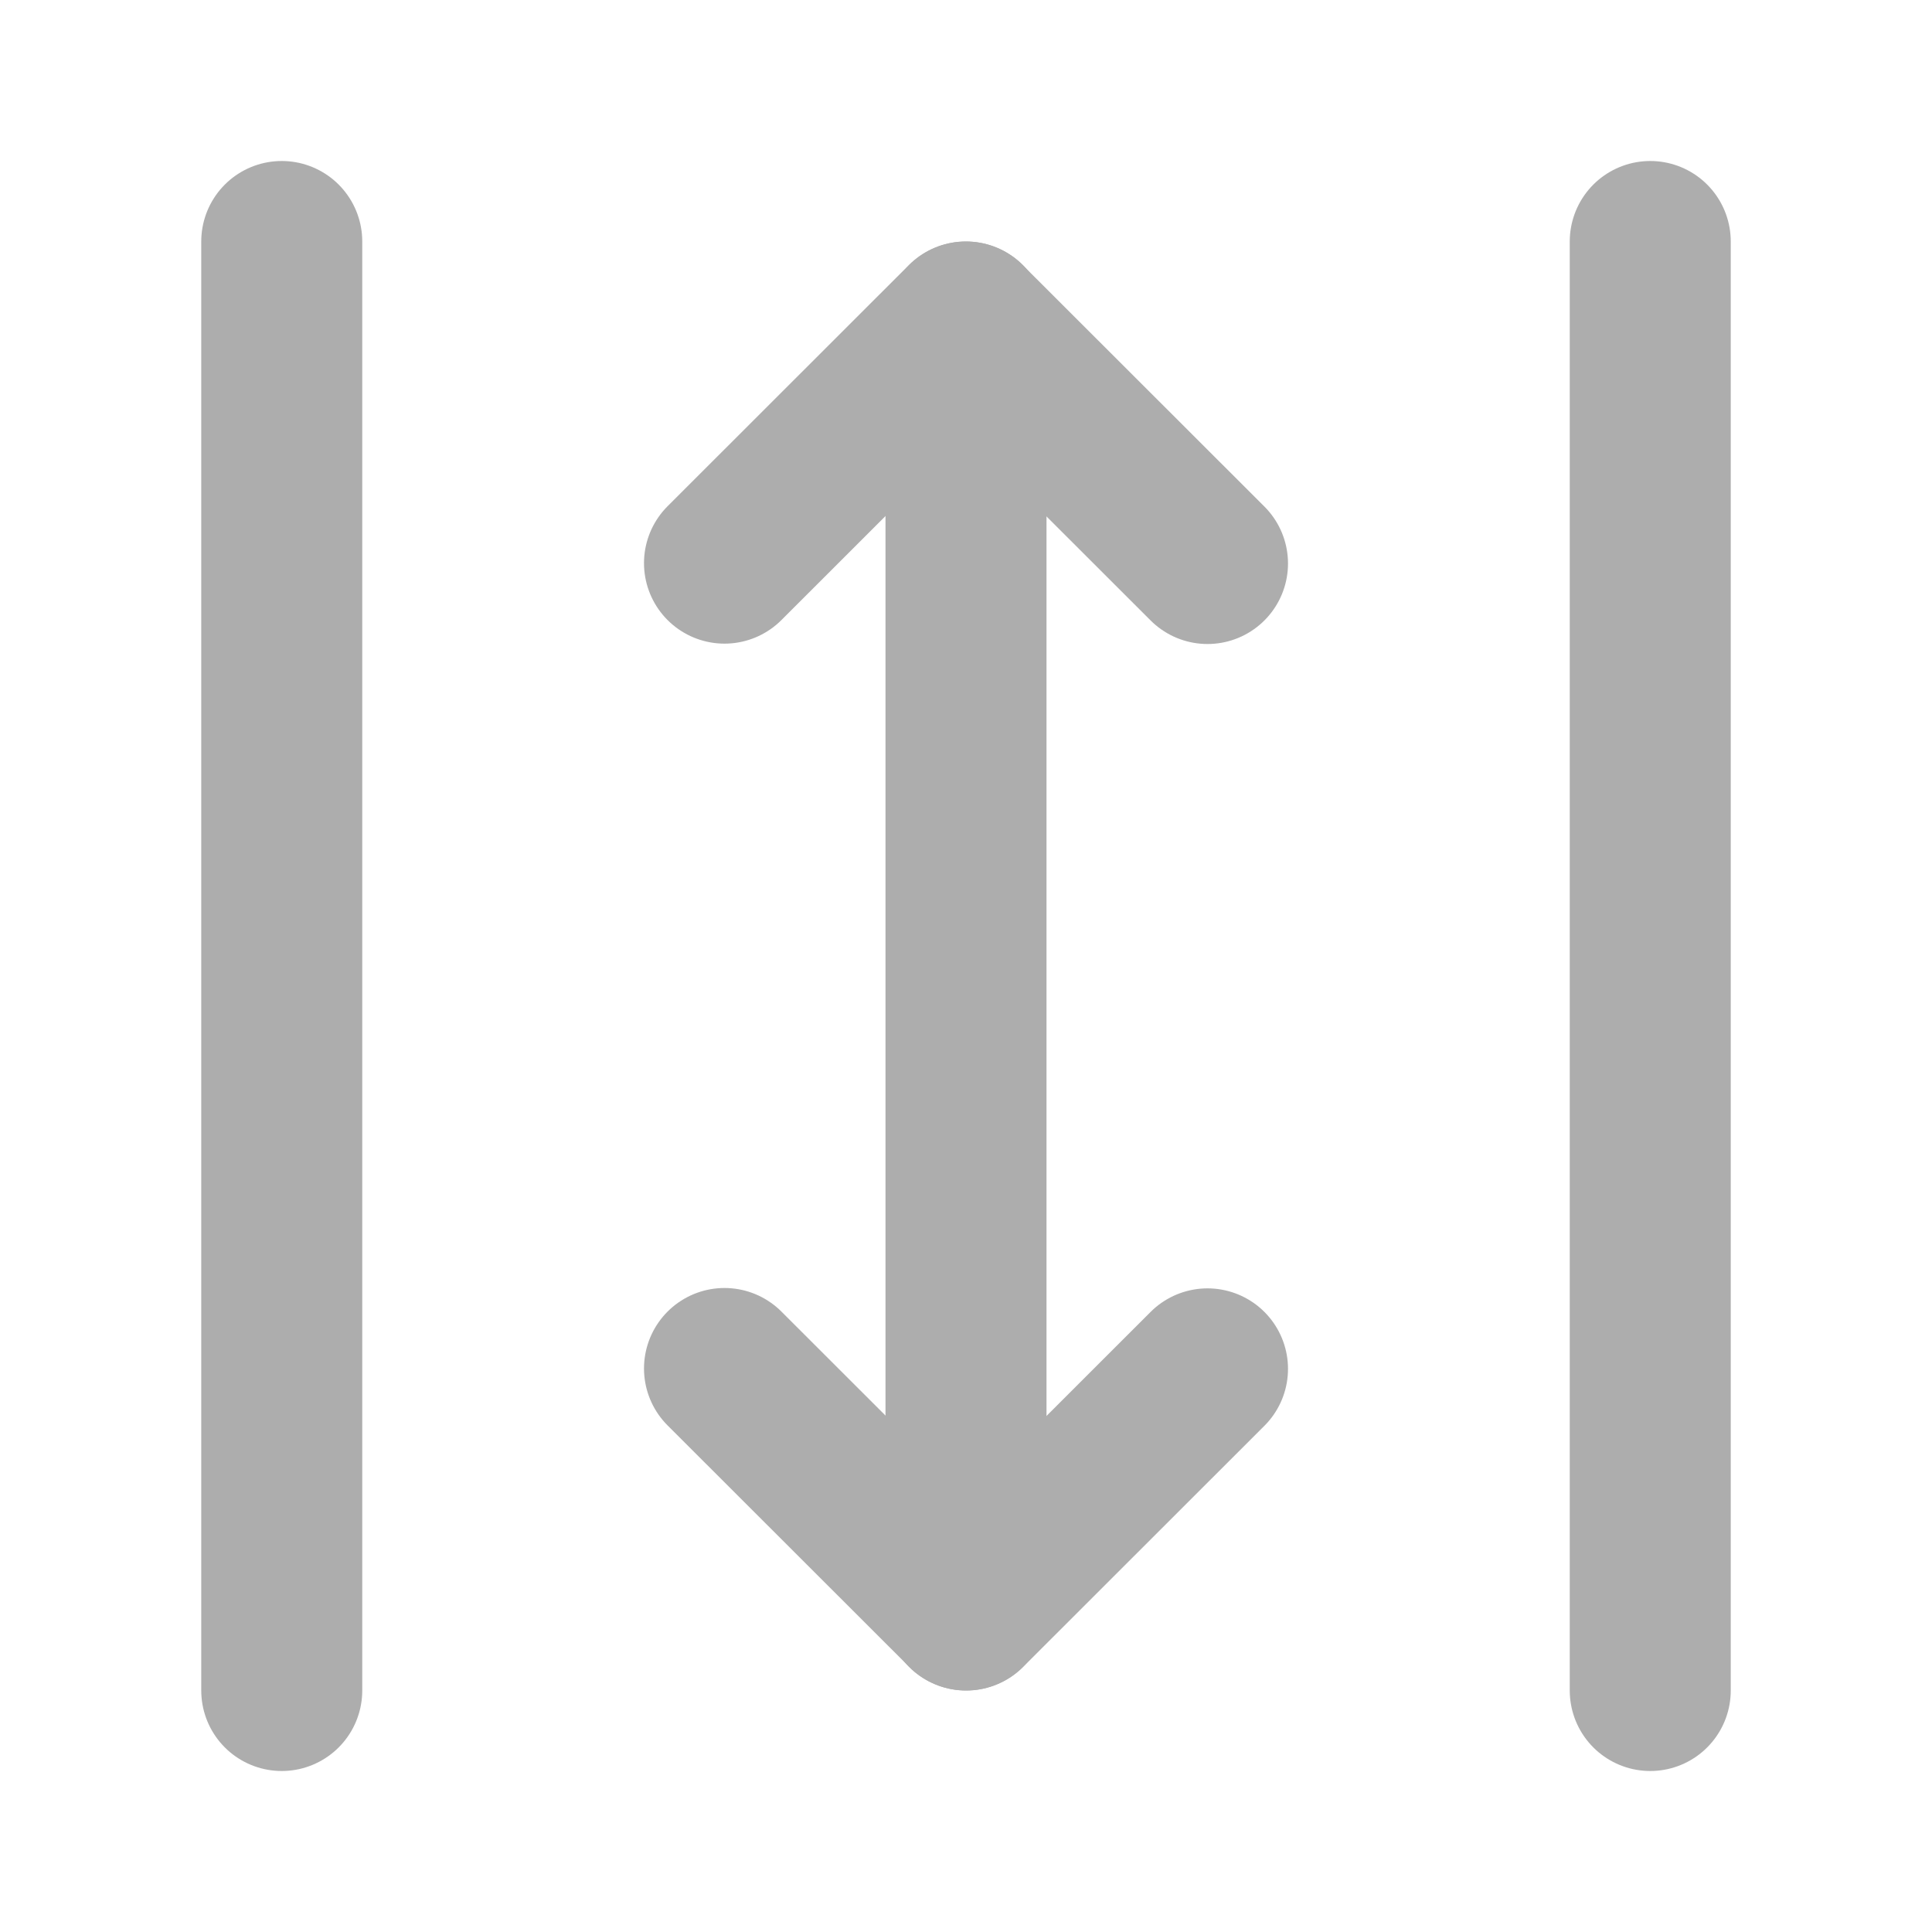 <?xml version="1.0" encoding="UTF-8"?><svg width="28" height="28" viewBox="0 0 48 48" fill="none" xmlns="http://www.w3.org/2000/svg"><path d="M7 42L7 6" stroke="#adadad" stroke-width="4" stroke-linecap="round"/><path d="M18 13.991L23.995 8L30 14" stroke="#adadad" stroke-width="4" stroke-linecap="round" stroke-linejoin="round"/><path d="M30 34.009L24.005 40L18 34" stroke="#adadad" stroke-width="4" stroke-linecap="round" stroke-linejoin="round"/><path d="M24 8V40" stroke="#adadad" stroke-width="4" stroke-linecap="round" stroke-linejoin="round"/><path d="M41 42L41 6" stroke="#adadad" stroke-width="4" stroke-linecap="round"/></svg>